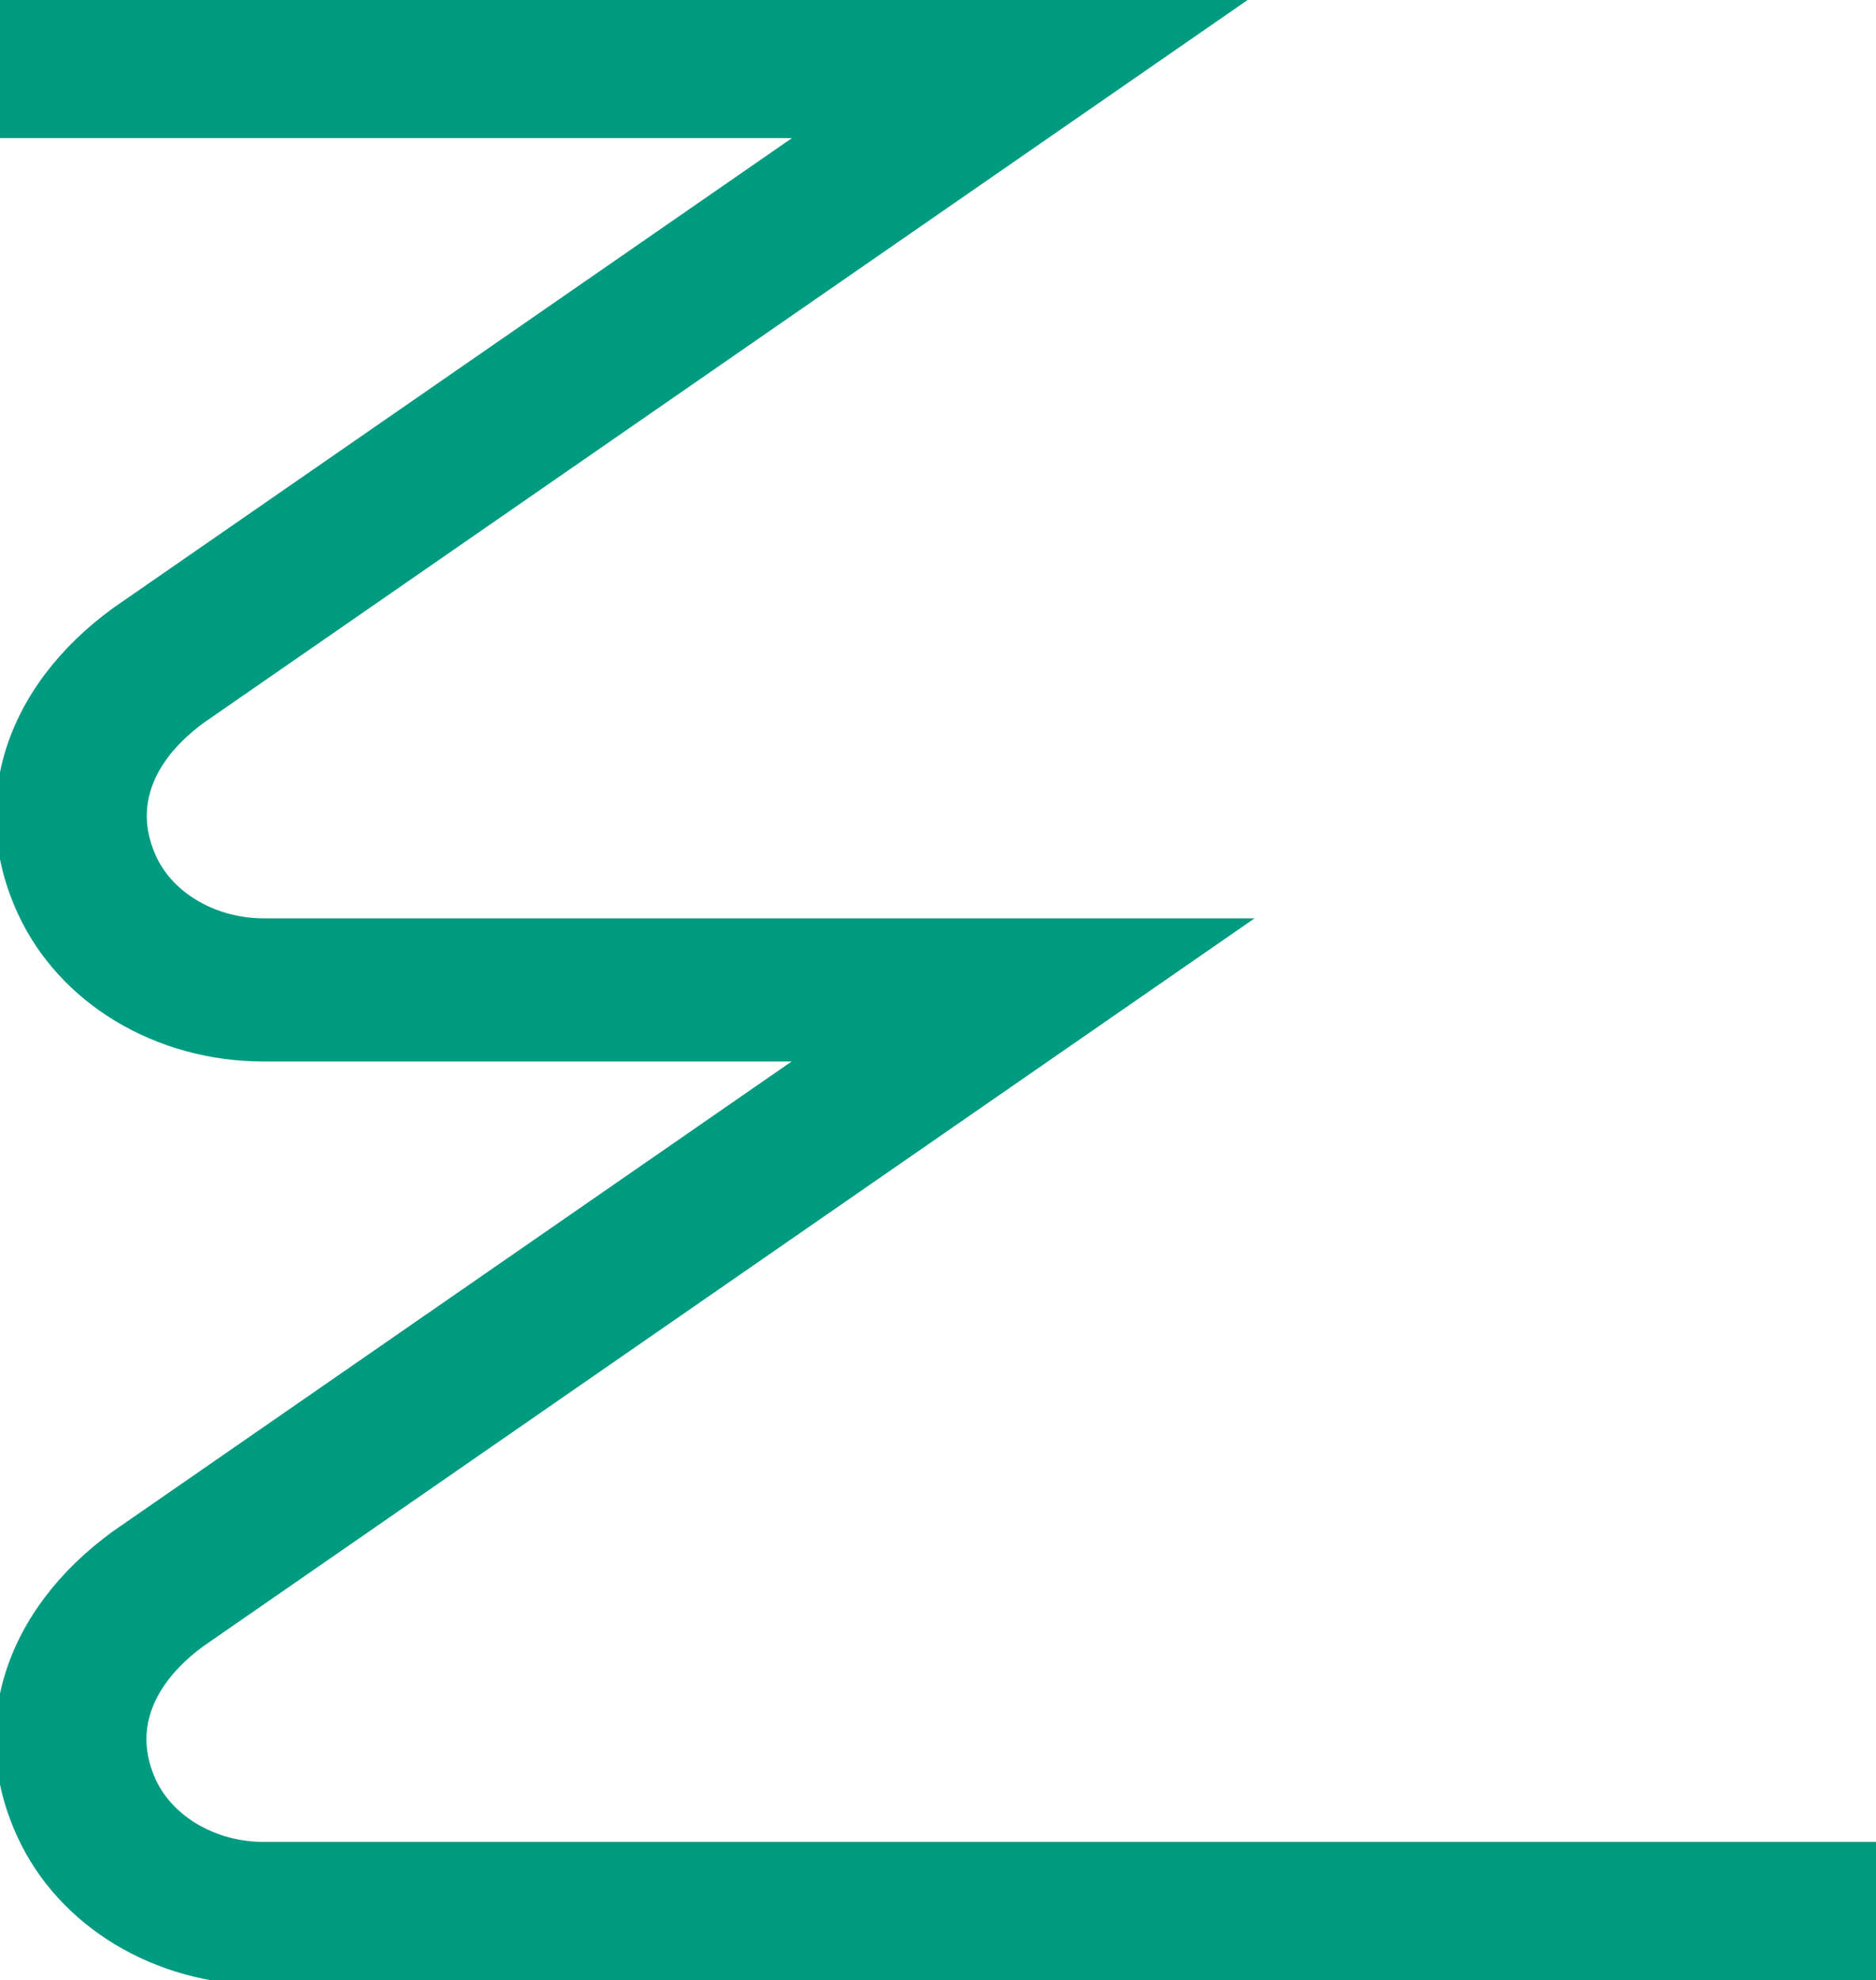<svg width="181" height="191" viewBox="0.46 0.497 180.08 190.006" fill="none" xmlns="http://www.w3.org/2000/svg">
<path d="M181 177.253H25.756C21.208 177.253 17.055 174.847 15.407 171.27C12.573 165.075 17.154 160.522 20.005 158.457L120.886 88.619H25.772C21.224 88.619 17.072 86.228 15.44 82.651C12.606 76.456 17.187 71.903 20.038 69.838L120.919 0H0V13.74H76.477L11.354 58.813C0.89 66.407 -2.637 77.627 2.142 88.098C6.097 96.765 15.374 102.359 25.789 102.359H76.444L11.321 147.432C0.857 155.026 -2.686 166.245 2.109 176.717C6.064 185.384 15.341 190.977 25.756 190.977H181V177.237V177.253Z" fill="#009B80"/>
</svg>
